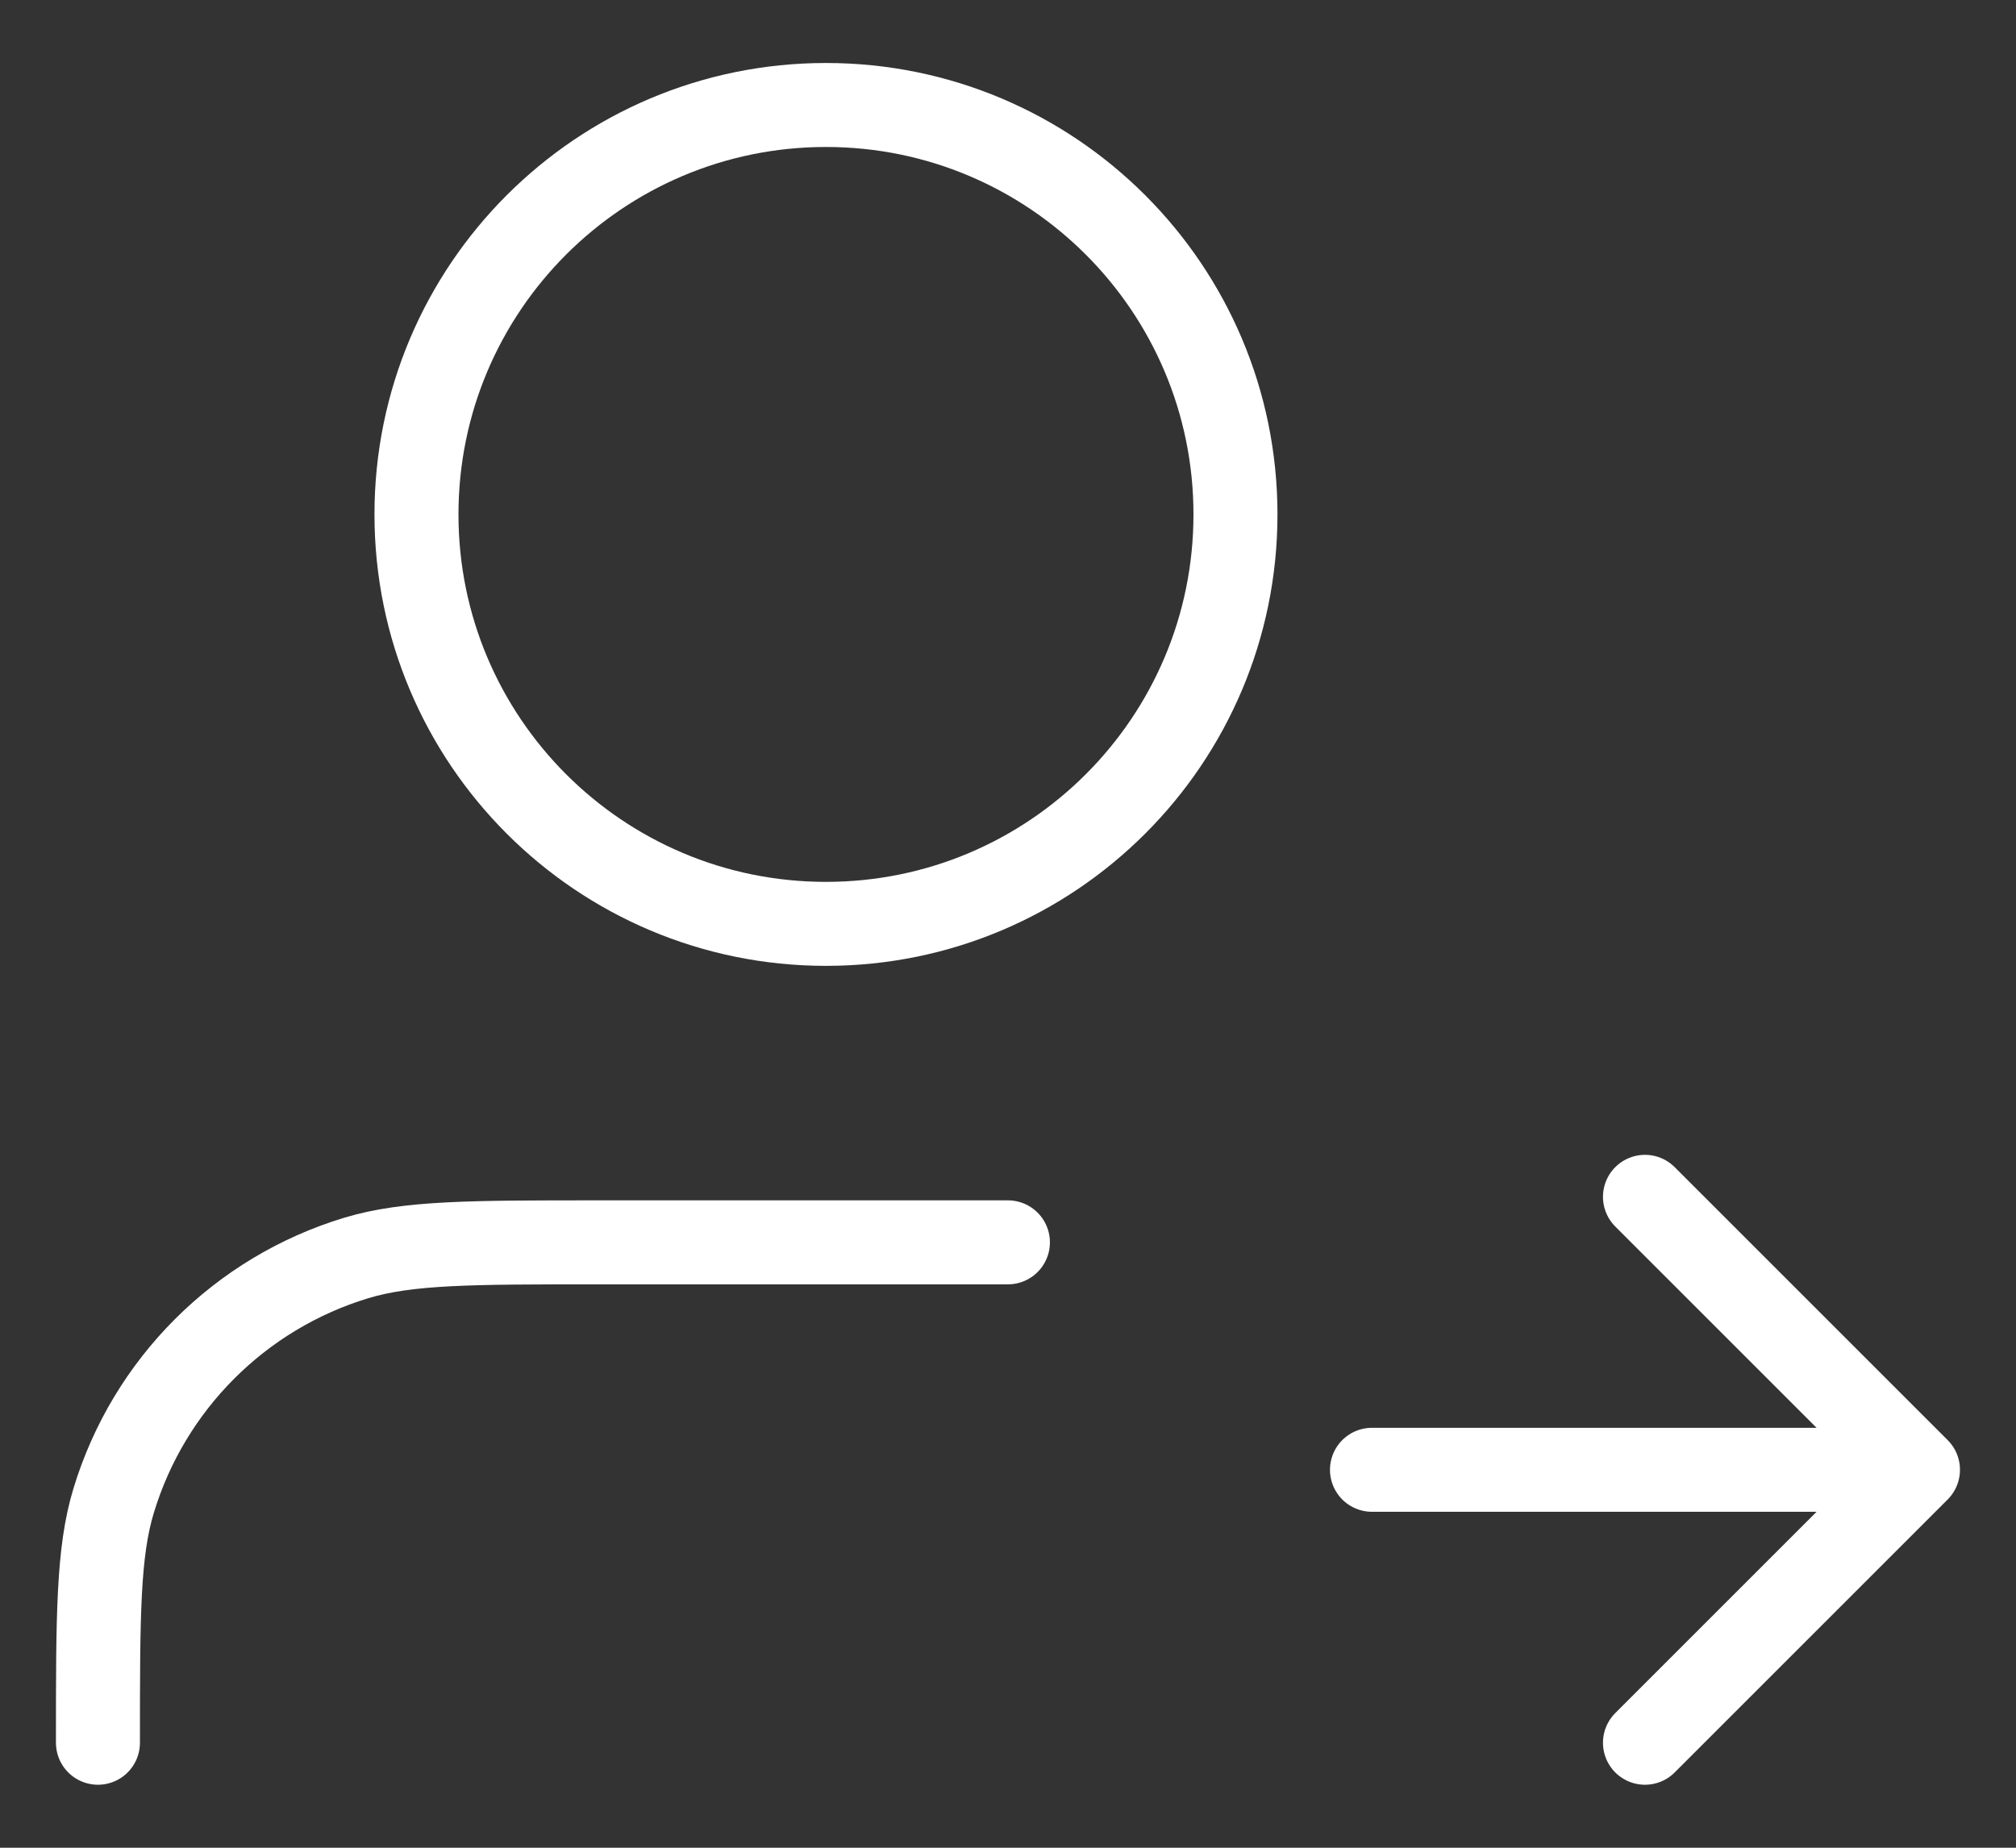 <svg width="24" height="22" viewBox="0 0 24 22" fill="none" xmlns="http://www.w3.org/2000/svg">
<rect x="0" y="0" width="24" height="22" fill="#333333" stroke="none"/>
<path d="M19.583 20.75L22.833 17.5M22.833 17.5L19.583 14.25M22.833 17.5H16.333M11.999 14.792H7.124C5.612 14.792 4.857 14.792 4.241 14.978C2.857 15.398 1.773 16.482 1.353 17.867C1.166 18.482 1.166 19.238 1.166 20.75M14.708 6.125C14.708 8.817 12.525 11 9.833 11C7.14 11 4.958 8.817 4.958 6.125C4.958 3.433 7.14 1.25 9.833 1.25C12.525 1.25 14.708 3.433 14.708 6.125Z" stroke="white" stroke-linecap="round" stroke-linejoin="round"/>
</svg>
